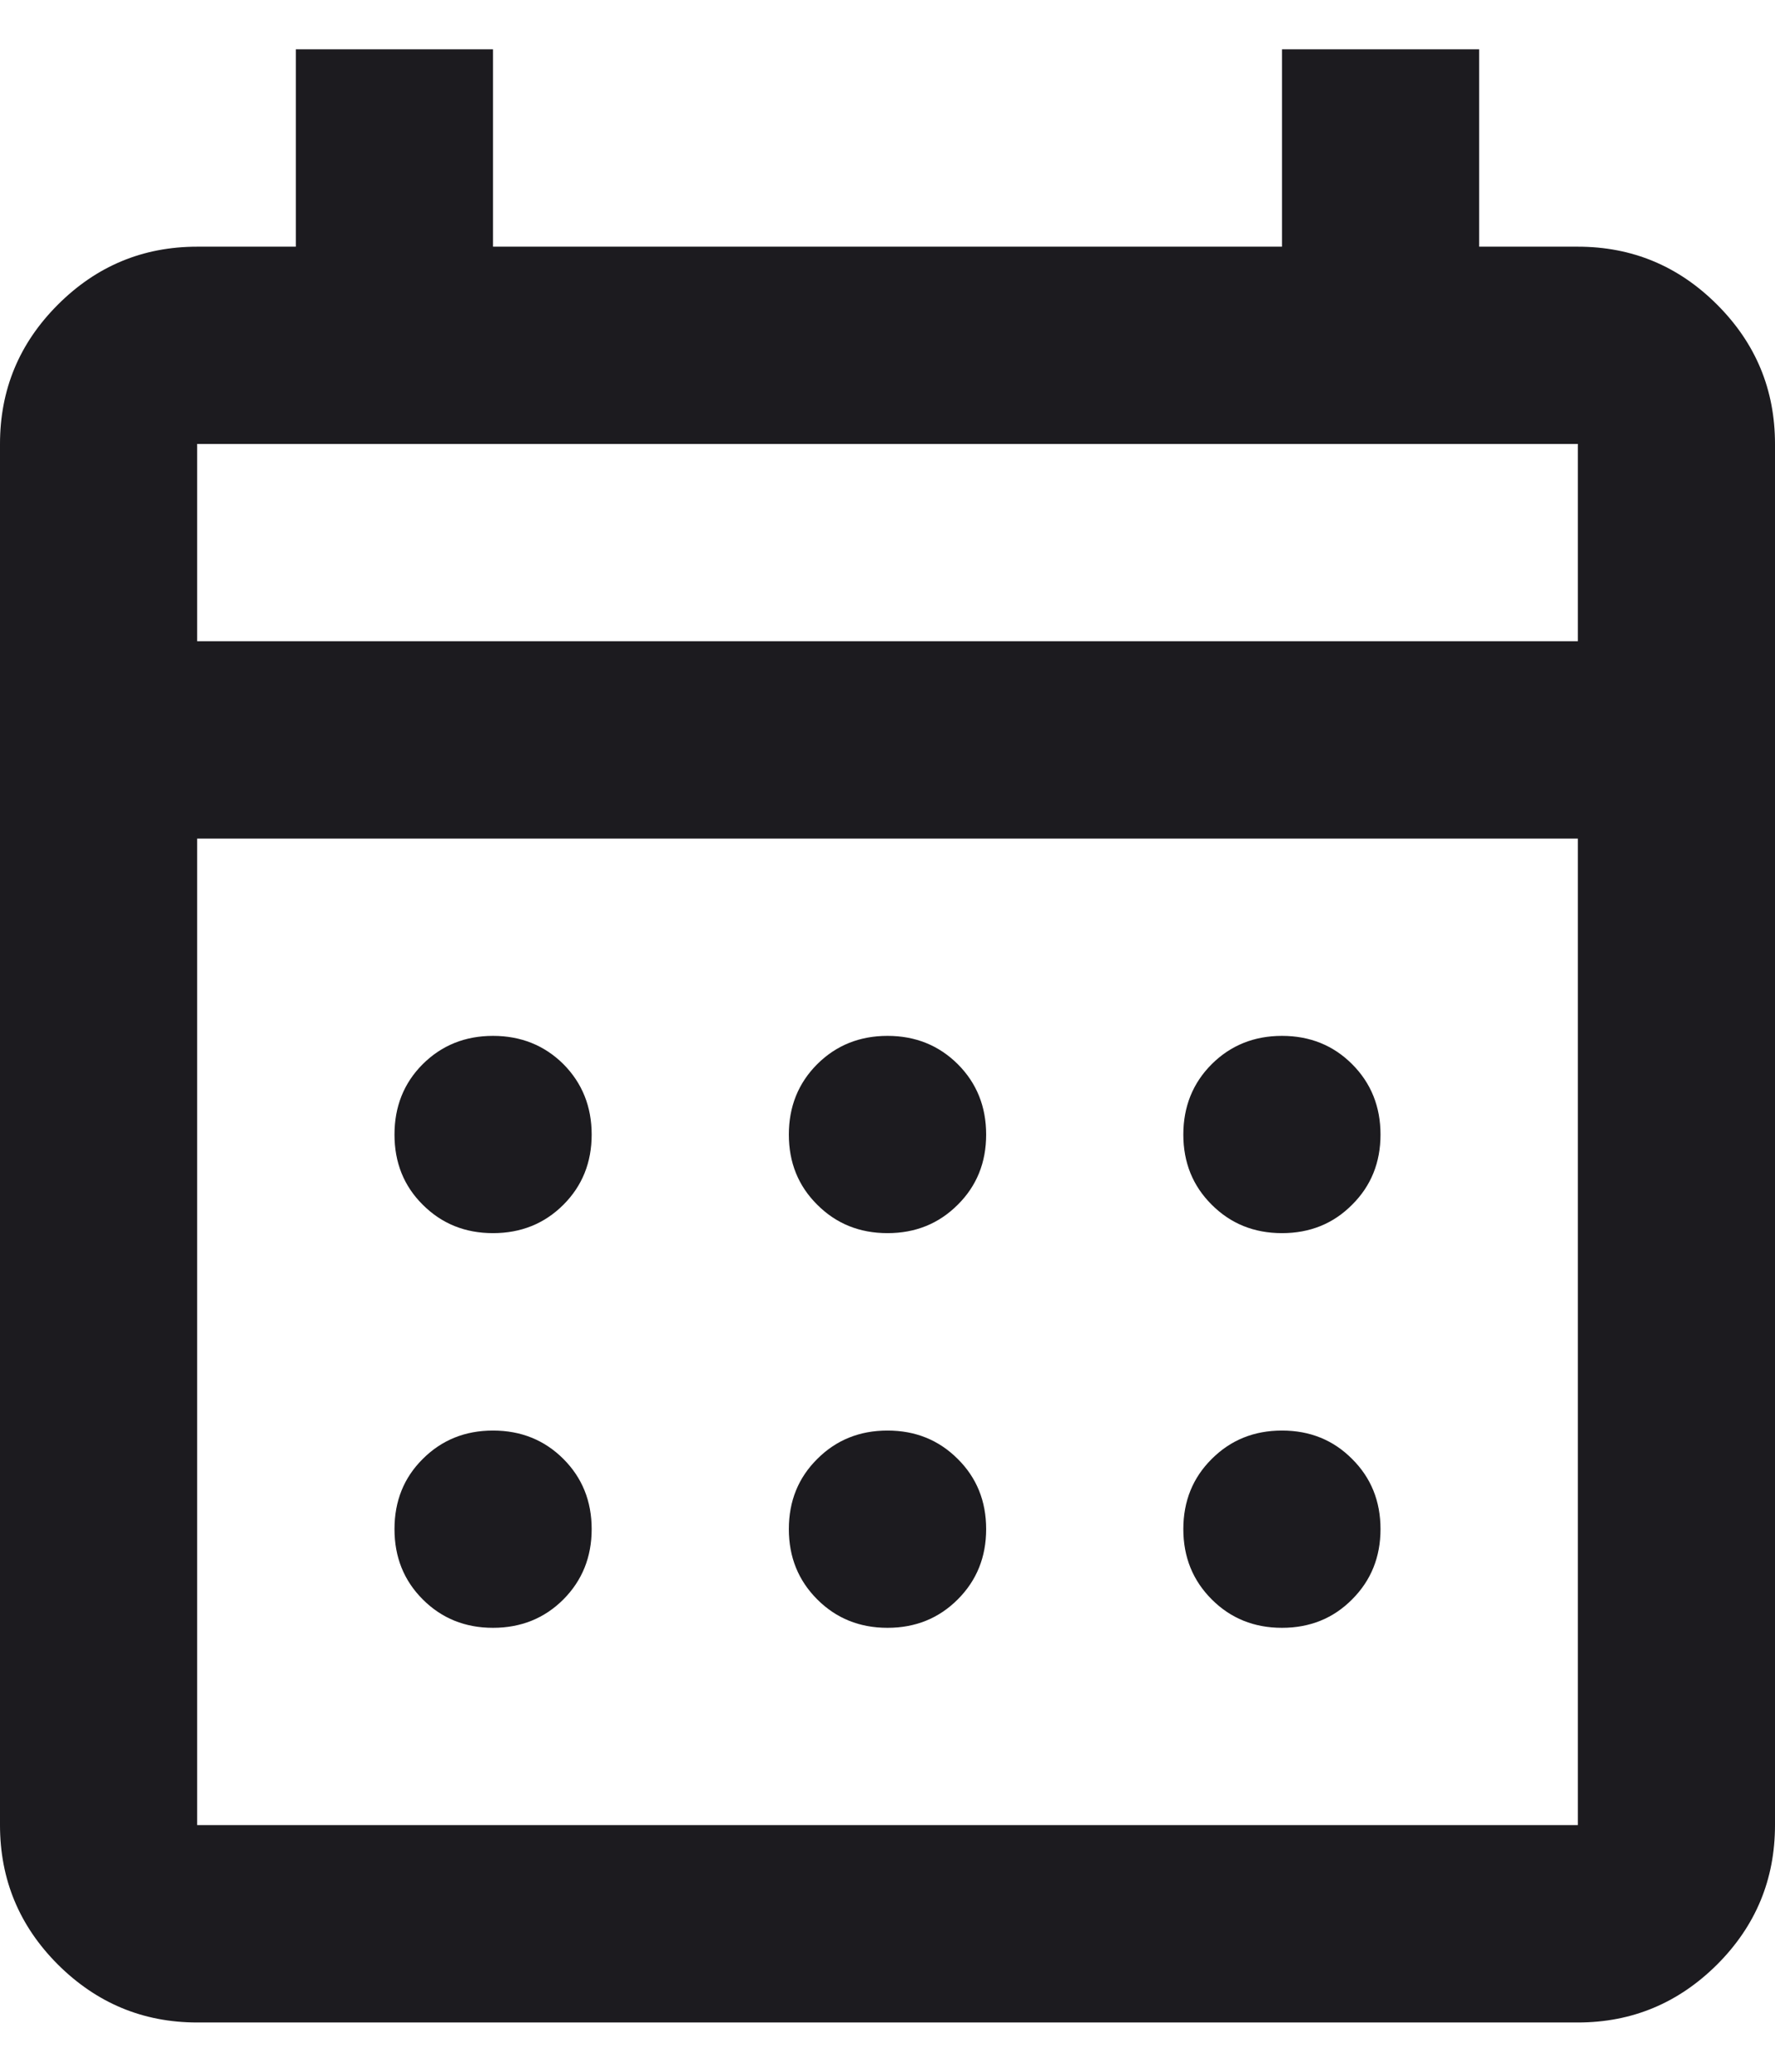 <svg width="12" height="14" viewBox="0 0 12 14" fill="none" xmlns="http://www.w3.org/2000/svg">
<path d="M1.333 13.667C0.967 13.667 0.653 13.536 0.391 13.275C0.13 13.014 0 12.7 0 12.333V3C0 2.633 0.13 2.32 0.391 2.059C0.653 1.797 0.967 1.667 1.333 1.667H2V0.333H3.333V1.667H8.667V0.333H10V1.667H10.667C11.033 1.667 11.347 1.797 11.609 2.059C11.87 2.32 12 2.633 12 3V12.333C12 12.7 11.87 13.014 11.609 13.275C11.347 13.536 11.033 13.667 10.667 13.667H1.333ZM1.333 12.333H10.667V5.667H1.333V12.333ZM1.333 4.333H10.667V3H1.333V4.333ZM6 8.333C5.811 8.333 5.653 8.269 5.525 8.141C5.397 8.014 5.333 7.856 5.333 7.667C5.333 7.478 5.397 7.319 5.525 7.191C5.653 7.064 5.811 7 6 7C6.189 7 6.347 7.064 6.475 7.191C6.603 7.319 6.667 7.478 6.667 7.667C6.667 7.856 6.603 8.014 6.475 8.141C6.347 8.269 6.189 8.333 6 8.333ZM3.333 8.333C3.144 8.333 2.986 8.269 2.858 8.141C2.73 8.014 2.667 7.856 2.667 7.667C2.667 7.478 2.73 7.319 2.858 7.191C2.986 7.064 3.144 7 3.333 7C3.522 7 3.681 7.064 3.809 7.191C3.936 7.319 4 7.478 4 7.667C4 7.856 3.936 8.014 3.809 8.141C3.681 8.269 3.522 8.333 3.333 8.333ZM8.667 8.333C8.478 8.333 8.32 8.269 8.192 8.141C8.064 8.014 8 7.856 8 7.667C8 7.478 8.064 7.319 8.192 7.191C8.32 7.064 8.478 7 8.667 7C8.856 7 9.014 7.064 9.141 7.191C9.269 7.319 9.333 7.478 9.333 7.667C9.333 7.856 9.269 8.014 9.141 8.141C9.014 8.269 8.856 8.333 8.667 8.333ZM6 11C5.811 11 5.653 10.936 5.525 10.808C5.397 10.68 5.333 10.522 5.333 10.333C5.333 10.144 5.397 9.986 5.525 9.859C5.653 9.731 5.811 9.667 6 9.667C6.189 9.667 6.347 9.731 6.475 9.859C6.603 9.986 6.667 10.144 6.667 10.333C6.667 10.522 6.603 10.68 6.475 10.808C6.347 10.936 6.189 11 6 11ZM3.333 11C3.144 11 2.986 10.936 2.858 10.808C2.73 10.68 2.667 10.522 2.667 10.333C2.667 10.144 2.73 9.986 2.858 9.859C2.986 9.731 3.144 9.667 3.333 9.667C3.522 9.667 3.681 9.731 3.809 9.859C3.936 9.986 4 10.144 4 10.333C4 10.522 3.936 10.68 3.809 10.808C3.681 10.936 3.522 11 3.333 11ZM8.667 11C8.478 11 8.32 10.936 8.192 10.808C8.064 10.68 8 10.522 8 10.333C8 10.144 8.064 9.986 8.192 9.859C8.32 9.731 8.478 9.667 8.667 9.667C8.856 9.667 9.014 9.731 9.141 9.859C9.269 9.986 9.333 10.144 9.333 10.333C9.333 10.522 9.269 10.68 9.141 10.808C9.014 10.936 8.856 11 8.667 11Z" fill="#1C1B1F"/>
</svg>
